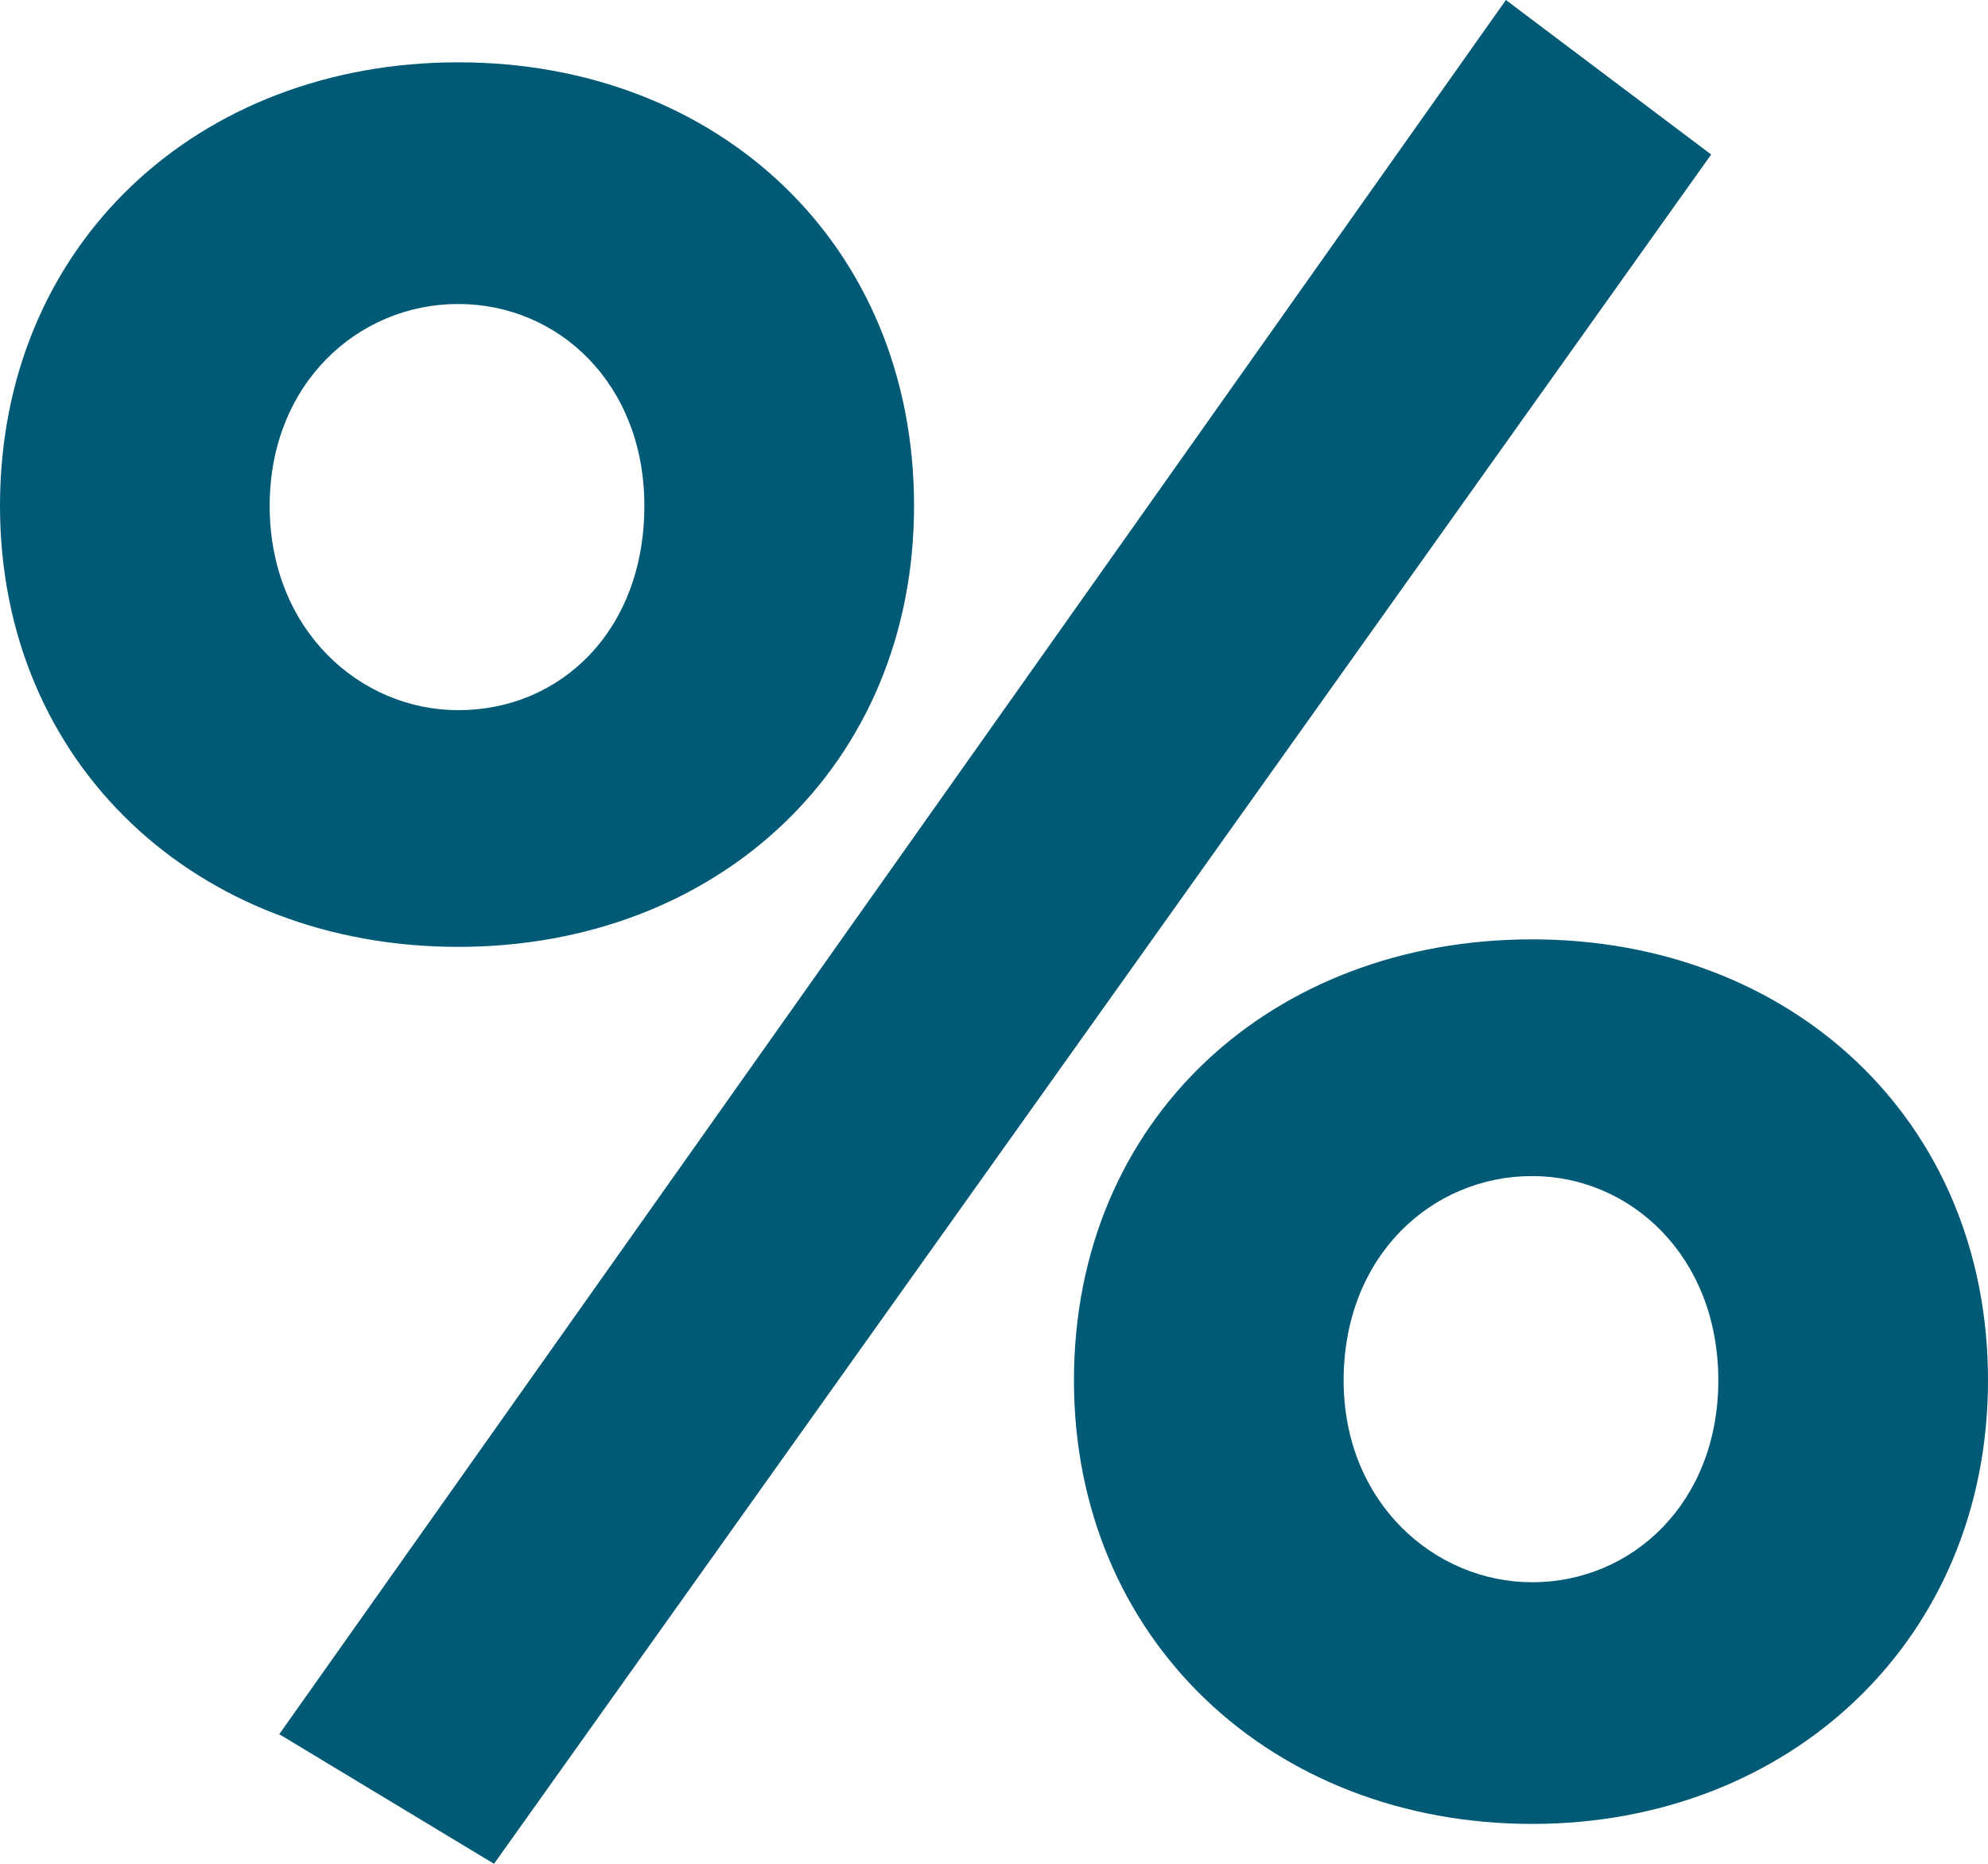 <svg width="32" height="30" viewBox="0 0 32 30" fill="none" xmlns="http://www.w3.org/2000/svg">
<path d="M4.495 27.914L7.952 30L27.544 2.487L24.24 0L4.495 27.914ZM0 8.142C0 12.313 3.188 15.241 7.376 15.241C11.563 15.241 14.713 12.313 14.713 8.142C14.713 3.93 11.563 1.003 7.376 1.003C3.188 1.003 0 3.93 0 8.142ZM4.341 8.142C4.341 6.176 5.762 4.893 7.376 4.893C8.989 4.893 10.372 6.176 10.372 8.142C10.372 10.147 9.028 11.431 7.376 11.431C5.801 11.431 4.341 10.147 4.341 8.142ZM17.287 22.219C17.287 26.39 20.475 29.358 24.663 29.358C28.811 29.358 32 26.39 32 22.219C32 18.008 28.811 15.12 24.663 15.12C20.475 15.12 17.287 18.008 17.287 22.219ZM21.628 22.219C21.628 20.214 23.049 18.93 24.663 18.93C26.238 18.93 27.659 20.214 27.659 22.219C27.659 24.184 26.276 25.468 24.663 25.468C23.088 25.468 21.628 24.184 21.628 22.219Z" fill="#005975"/>
</svg>
